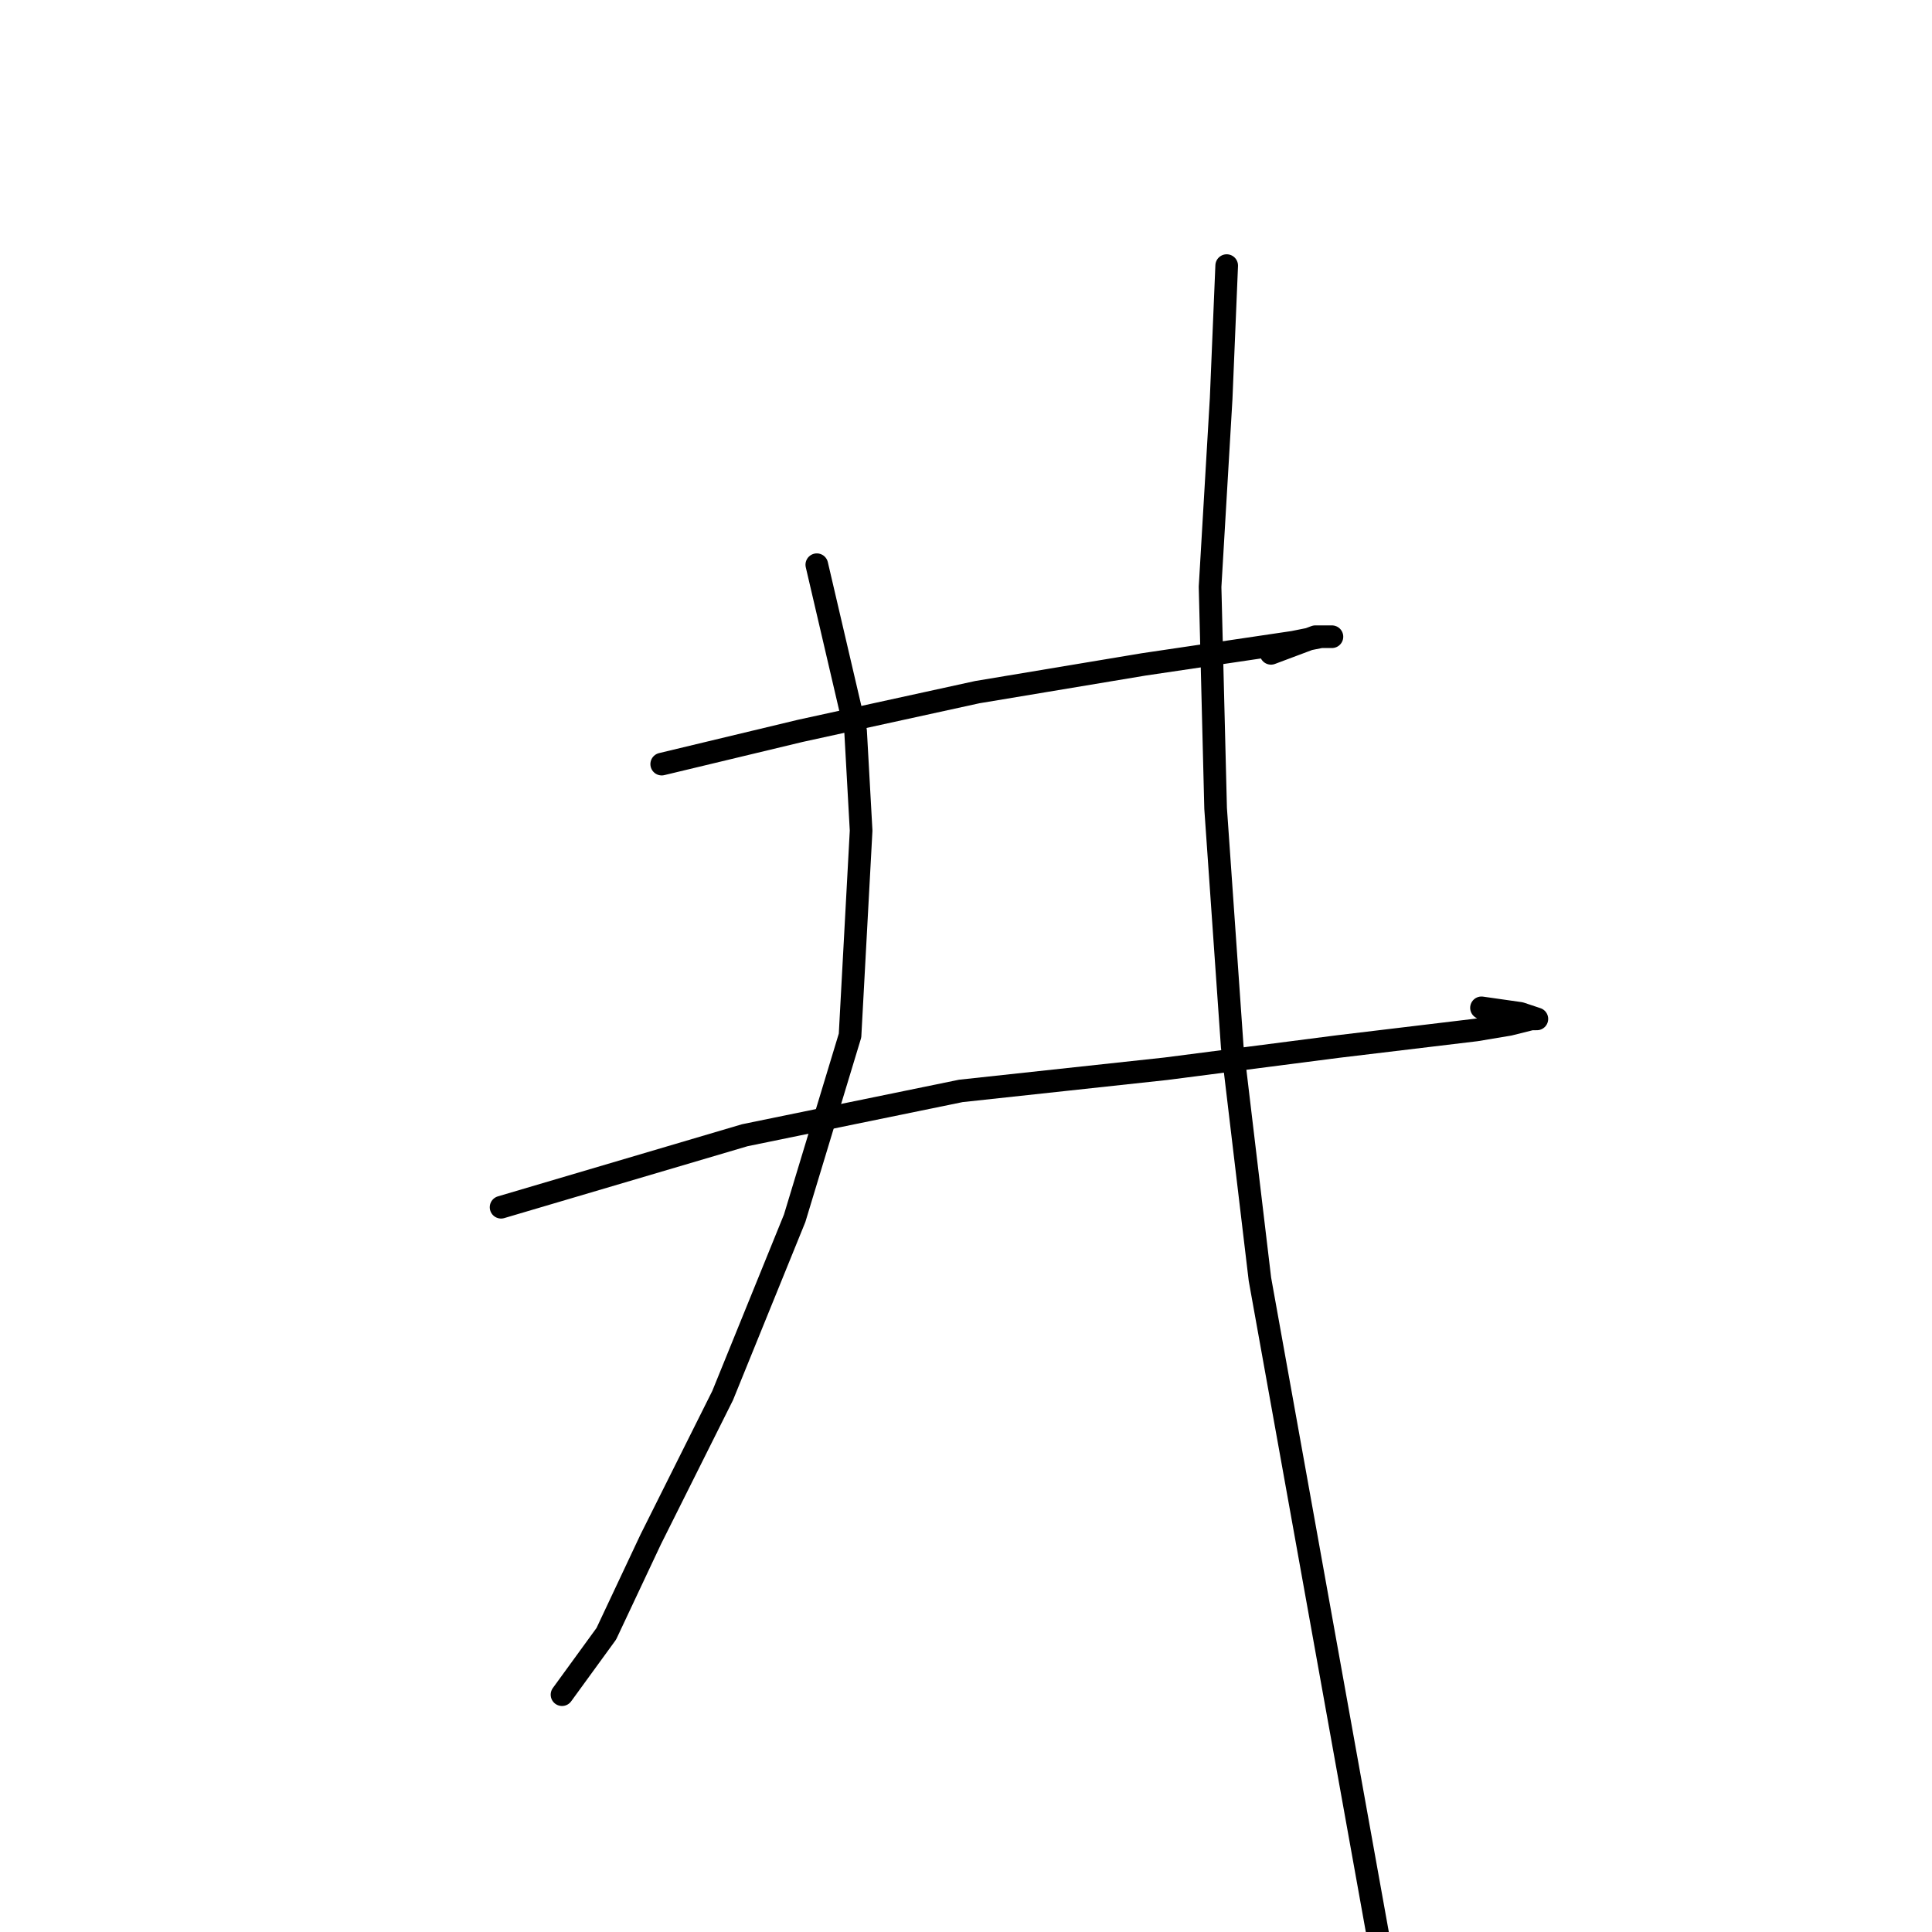 <?xml version="1.0" standalone="no"?>
    <svg width="256" height="256" xmlns="http://www.w3.org/2000/svg" version="1.1">
    <polyline stroke="black" stroke-width="3" stroke-linecap="round" fill="transparent" stroke-linejoin="round" points="87.68 101.249 106.029 96.846 129.515 91.708 151.534 88.038 171.35 85.102 175.02 84.368 176.488 84.368 174.286 84.368 168.415 86.57 168.415 86.57 " />
        <polyline stroke="black" stroke-width="3" stroke-linecap="round" fill="transparent" stroke-linejoin="round" points="66.395 159.965 98.689 150.424 127.313 144.552 154.469 141.617 177.222 138.681 195.571 136.479 199.974 135.745 202.91 135.011 203.644 135.011 201.442 134.277 196.305 133.543 196.305 133.543 " />
        <polyline stroke="black" stroke-width="3" stroke-linecap="round" fill="transparent" stroke-linejoin="round" points="108.231 74.827 113.368 96.846 114.102 110.057 112.634 137.213 105.295 161.433 95.753 184.92 86.212 204.003 80.34 216.48 74.469 224.553 74.469 224.553 " />
        <polyline stroke="black" stroke-width="3" stroke-linecap="round" fill="transparent" stroke-linejoin="round" points="162.543 35.194 161.809 52.809 160.341 77.763 161.075 107.121 163.277 138.681 166.947 169.507 185.295 271.526 183.828 271.526 181.626 270.058 180.158 268.59 180 268 " />
        </svg>